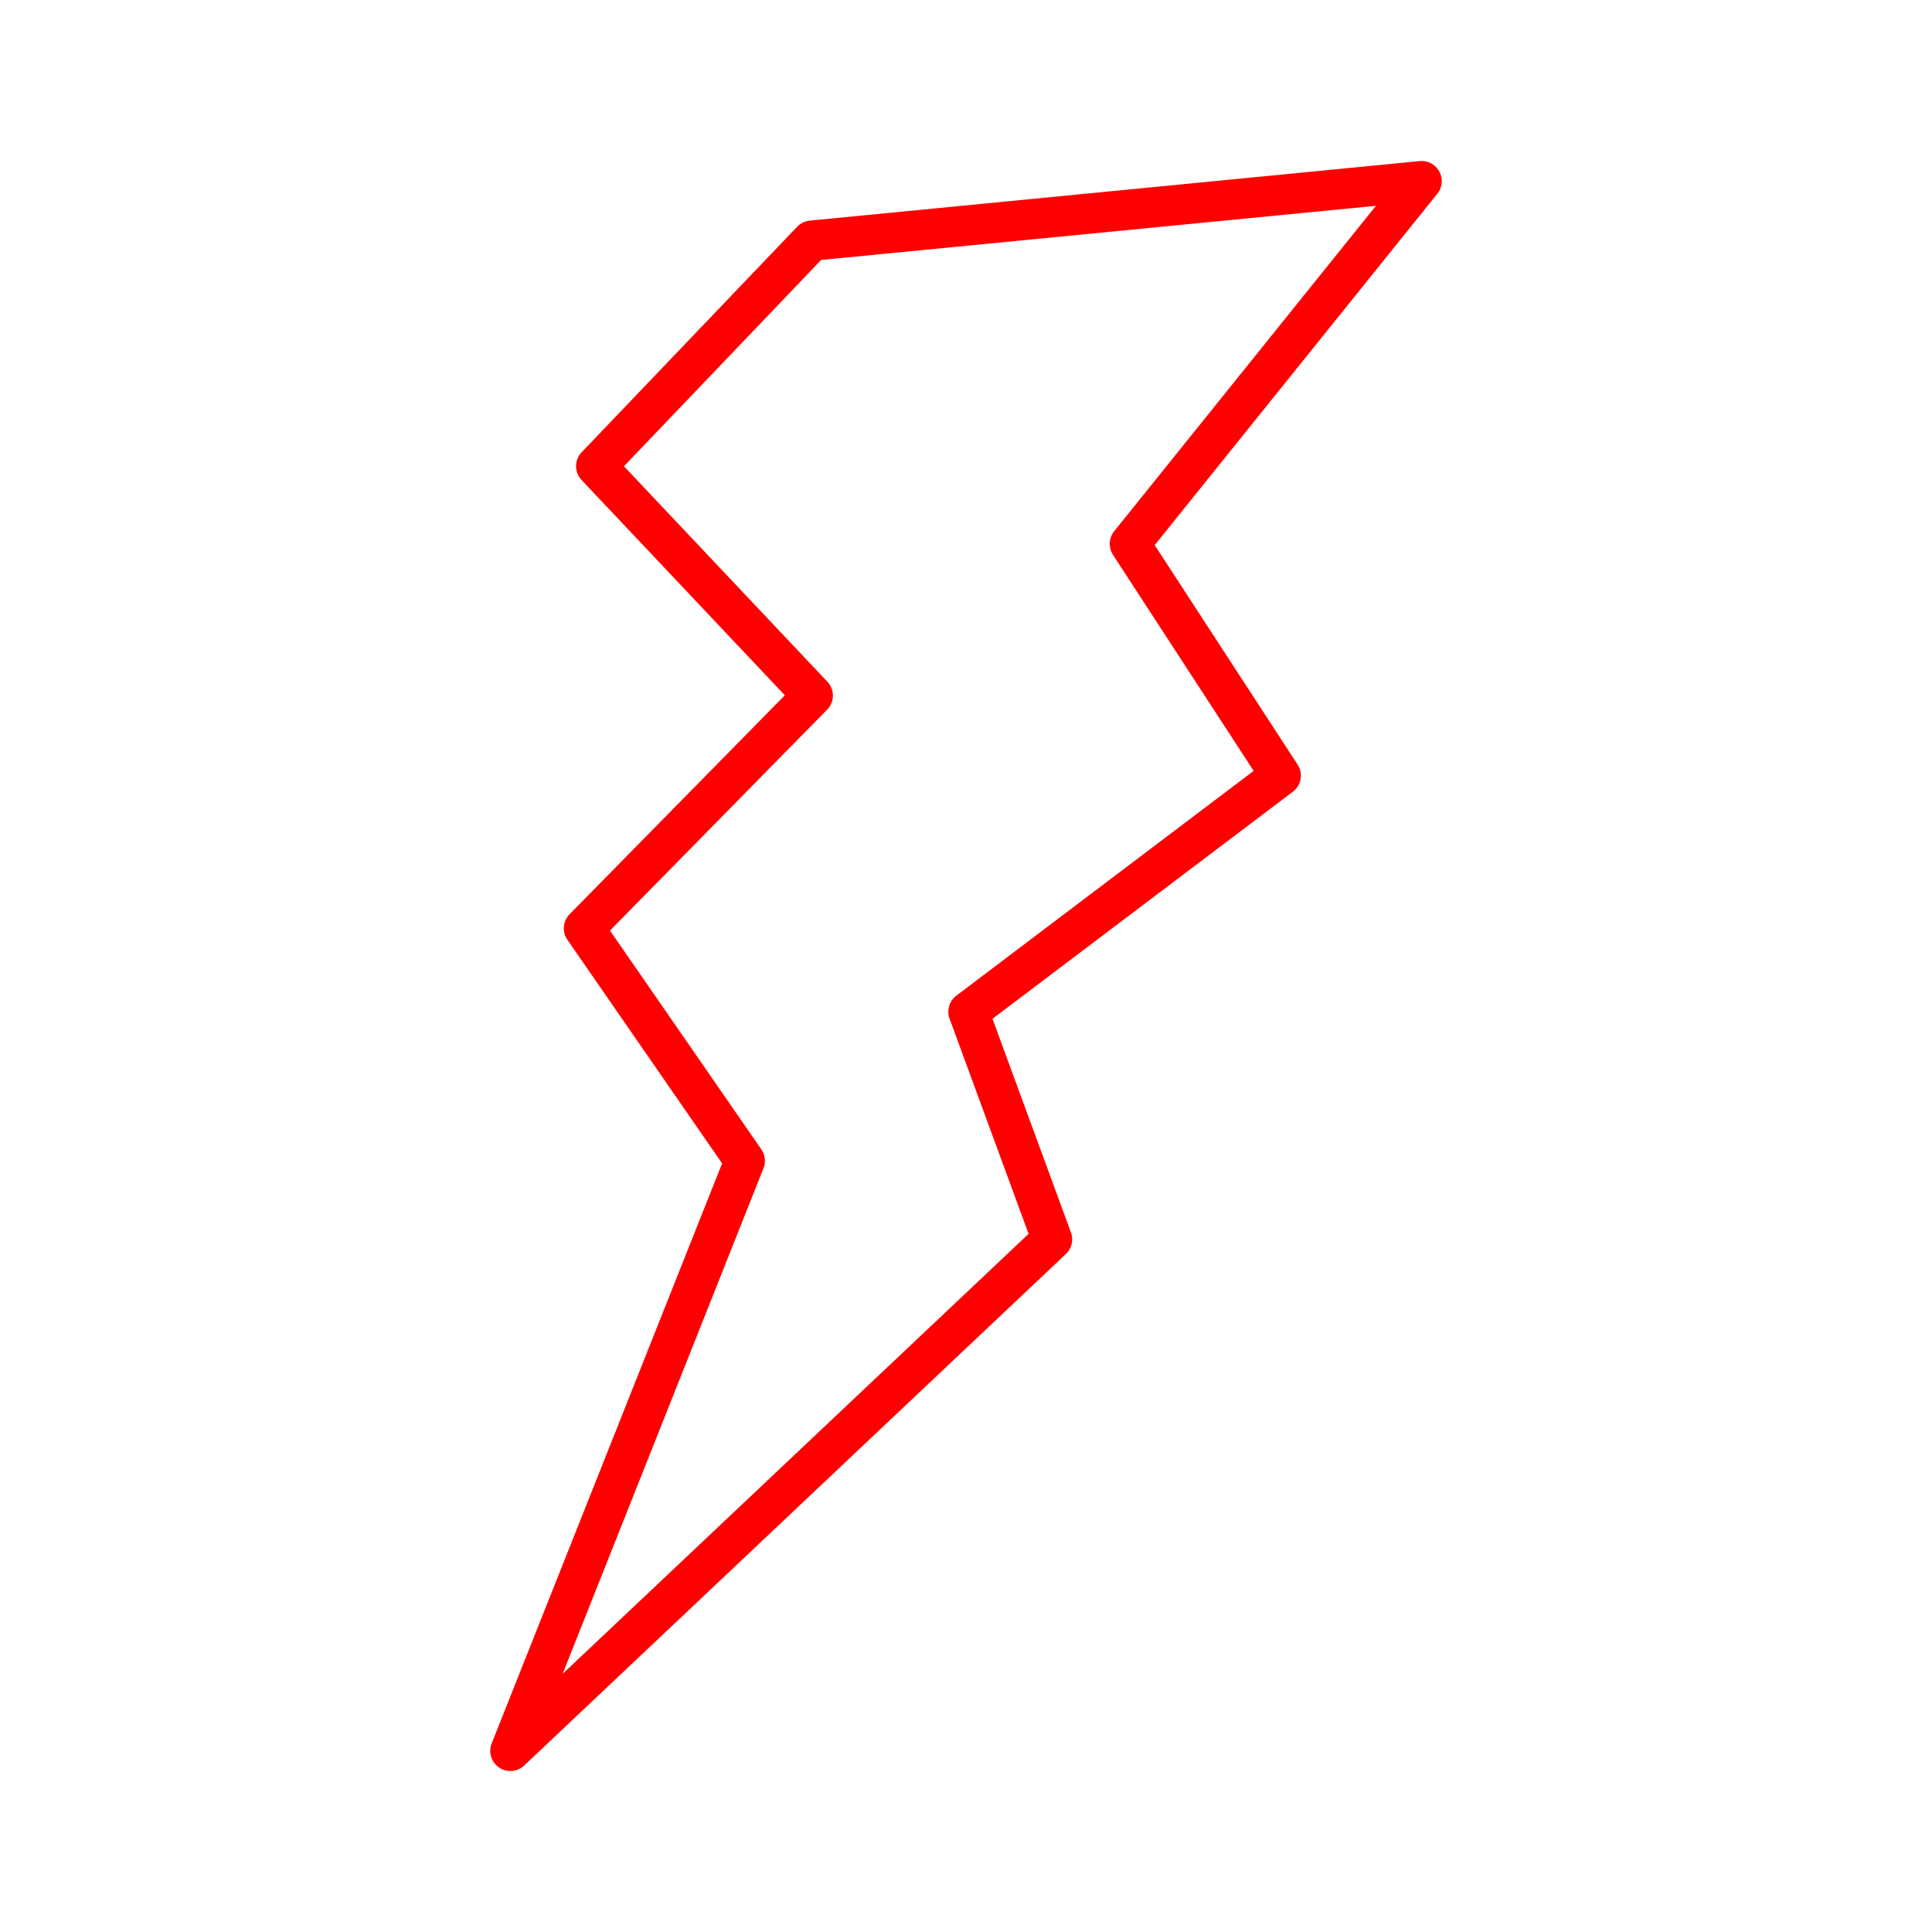 <?xml version="1.0" encoding="UTF-8"?><svg id="a" xmlns="http://www.w3.org/2000/svg" viewBox="0 0 48 48"><defs><style>.b{fill:none;stroke:#FF0000;stroke-linecap:round;stroke-linejoin:round;}</style></defs><path class="b" d="M35.32,4.5l-15.153,1.479-5.355,5.603,5.381,5.699-5.685,5.783,3.996,5.776-5.824,14.66,13.458-12.708-2.077-5.656,7.759-5.866-3.749-5.758,7.249-9.012Z"/></svg>